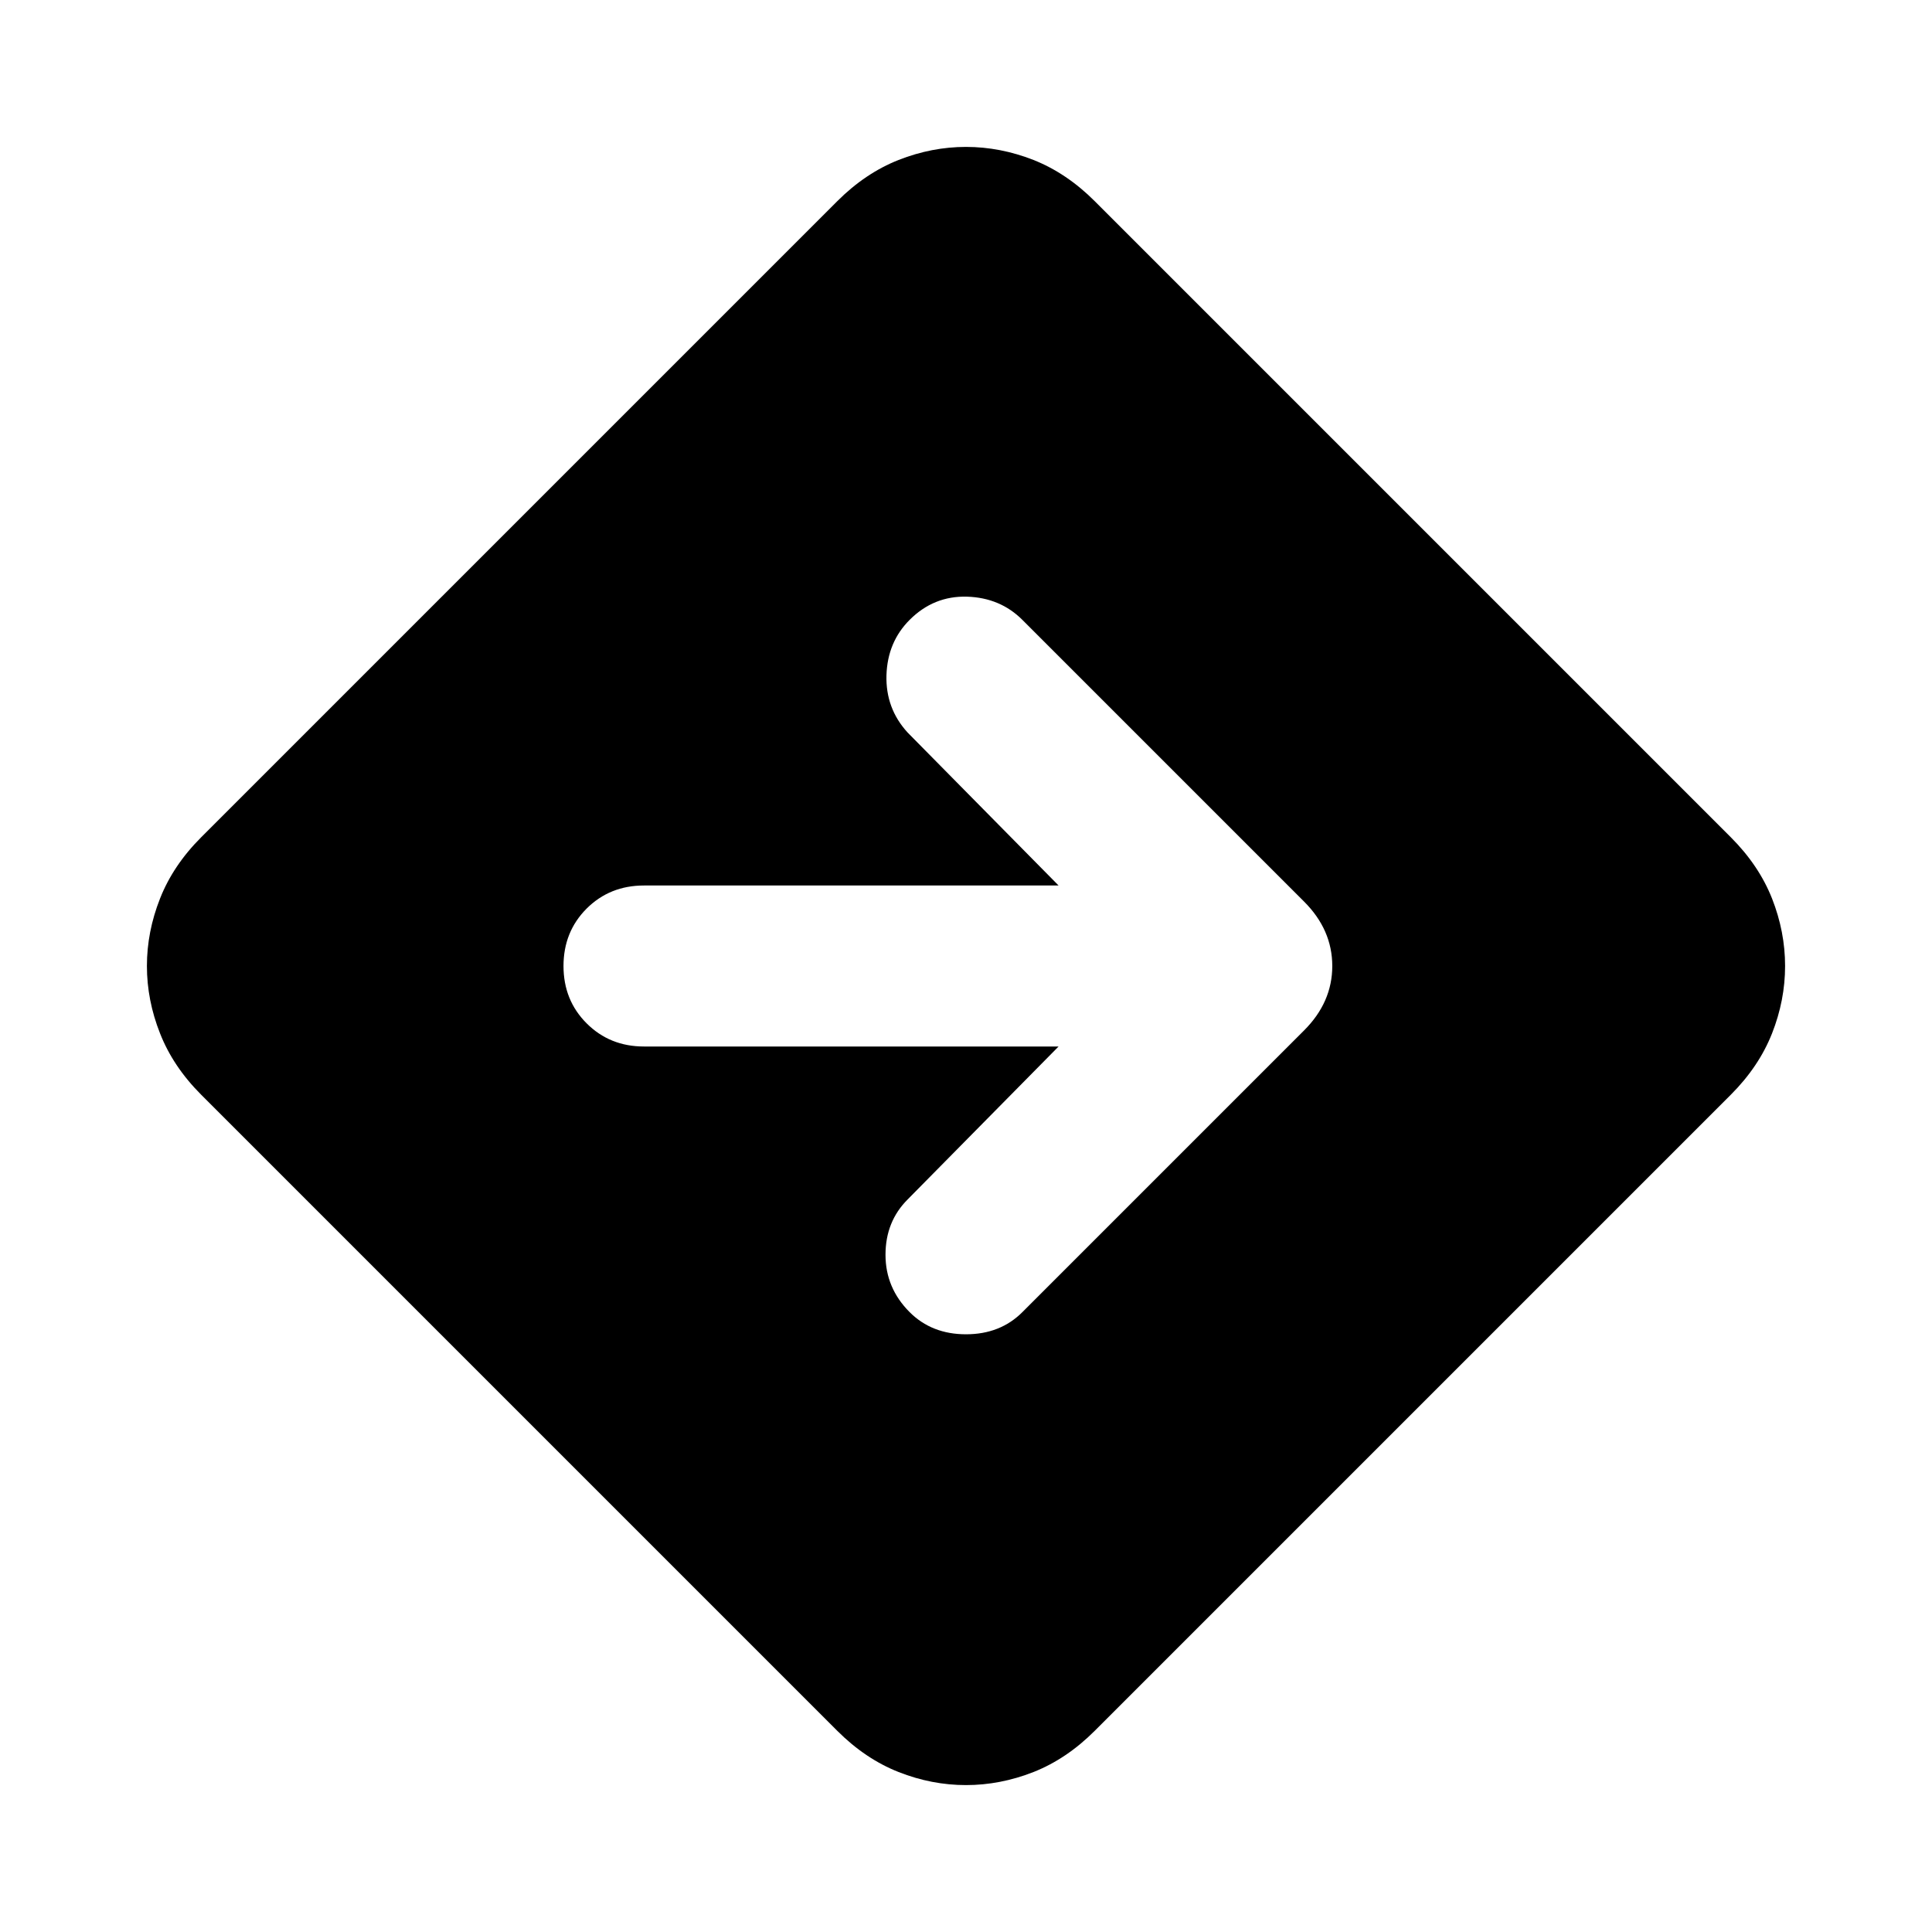 <svg xmlns="http://www.w3.org/2000/svg" height="24" width="24"><path d="M12 22.175q-.425 0-.837-.162-.413-.163-.763-.513l-7.9-7.9q-.35-.35-.512-.763-.163-.412-.163-.837t.163-.838q.162-.412.512-.762l7.9-7.9q.35-.35.763-.513.412-.162.837-.162t.838.162q.412.163.762.513l7.9 7.9q.35.35.513.762.162.413.162.838t-.162.837q-.163.413-.513.763l-7.9 7.9q-.35.35-.762.513-.413.162-.838.162ZM13.15 13l-1.875 1.9q-.275.275-.275.687 0 .413.3.713.275.275.7.275.425 0 .7-.275l3.5-3.5q.35-.35.35-.8 0-.45-.35-.8l-3.5-3.5q-.275-.275-.687-.288Q11.6 7.4 11.3 7.7q-.275.275-.288.687-.012.413.263.713L13.15 11H8q-.425 0-.713.287Q7 11.575 7 12t.287.712Q7.575 13 8 13Z"/></svg>